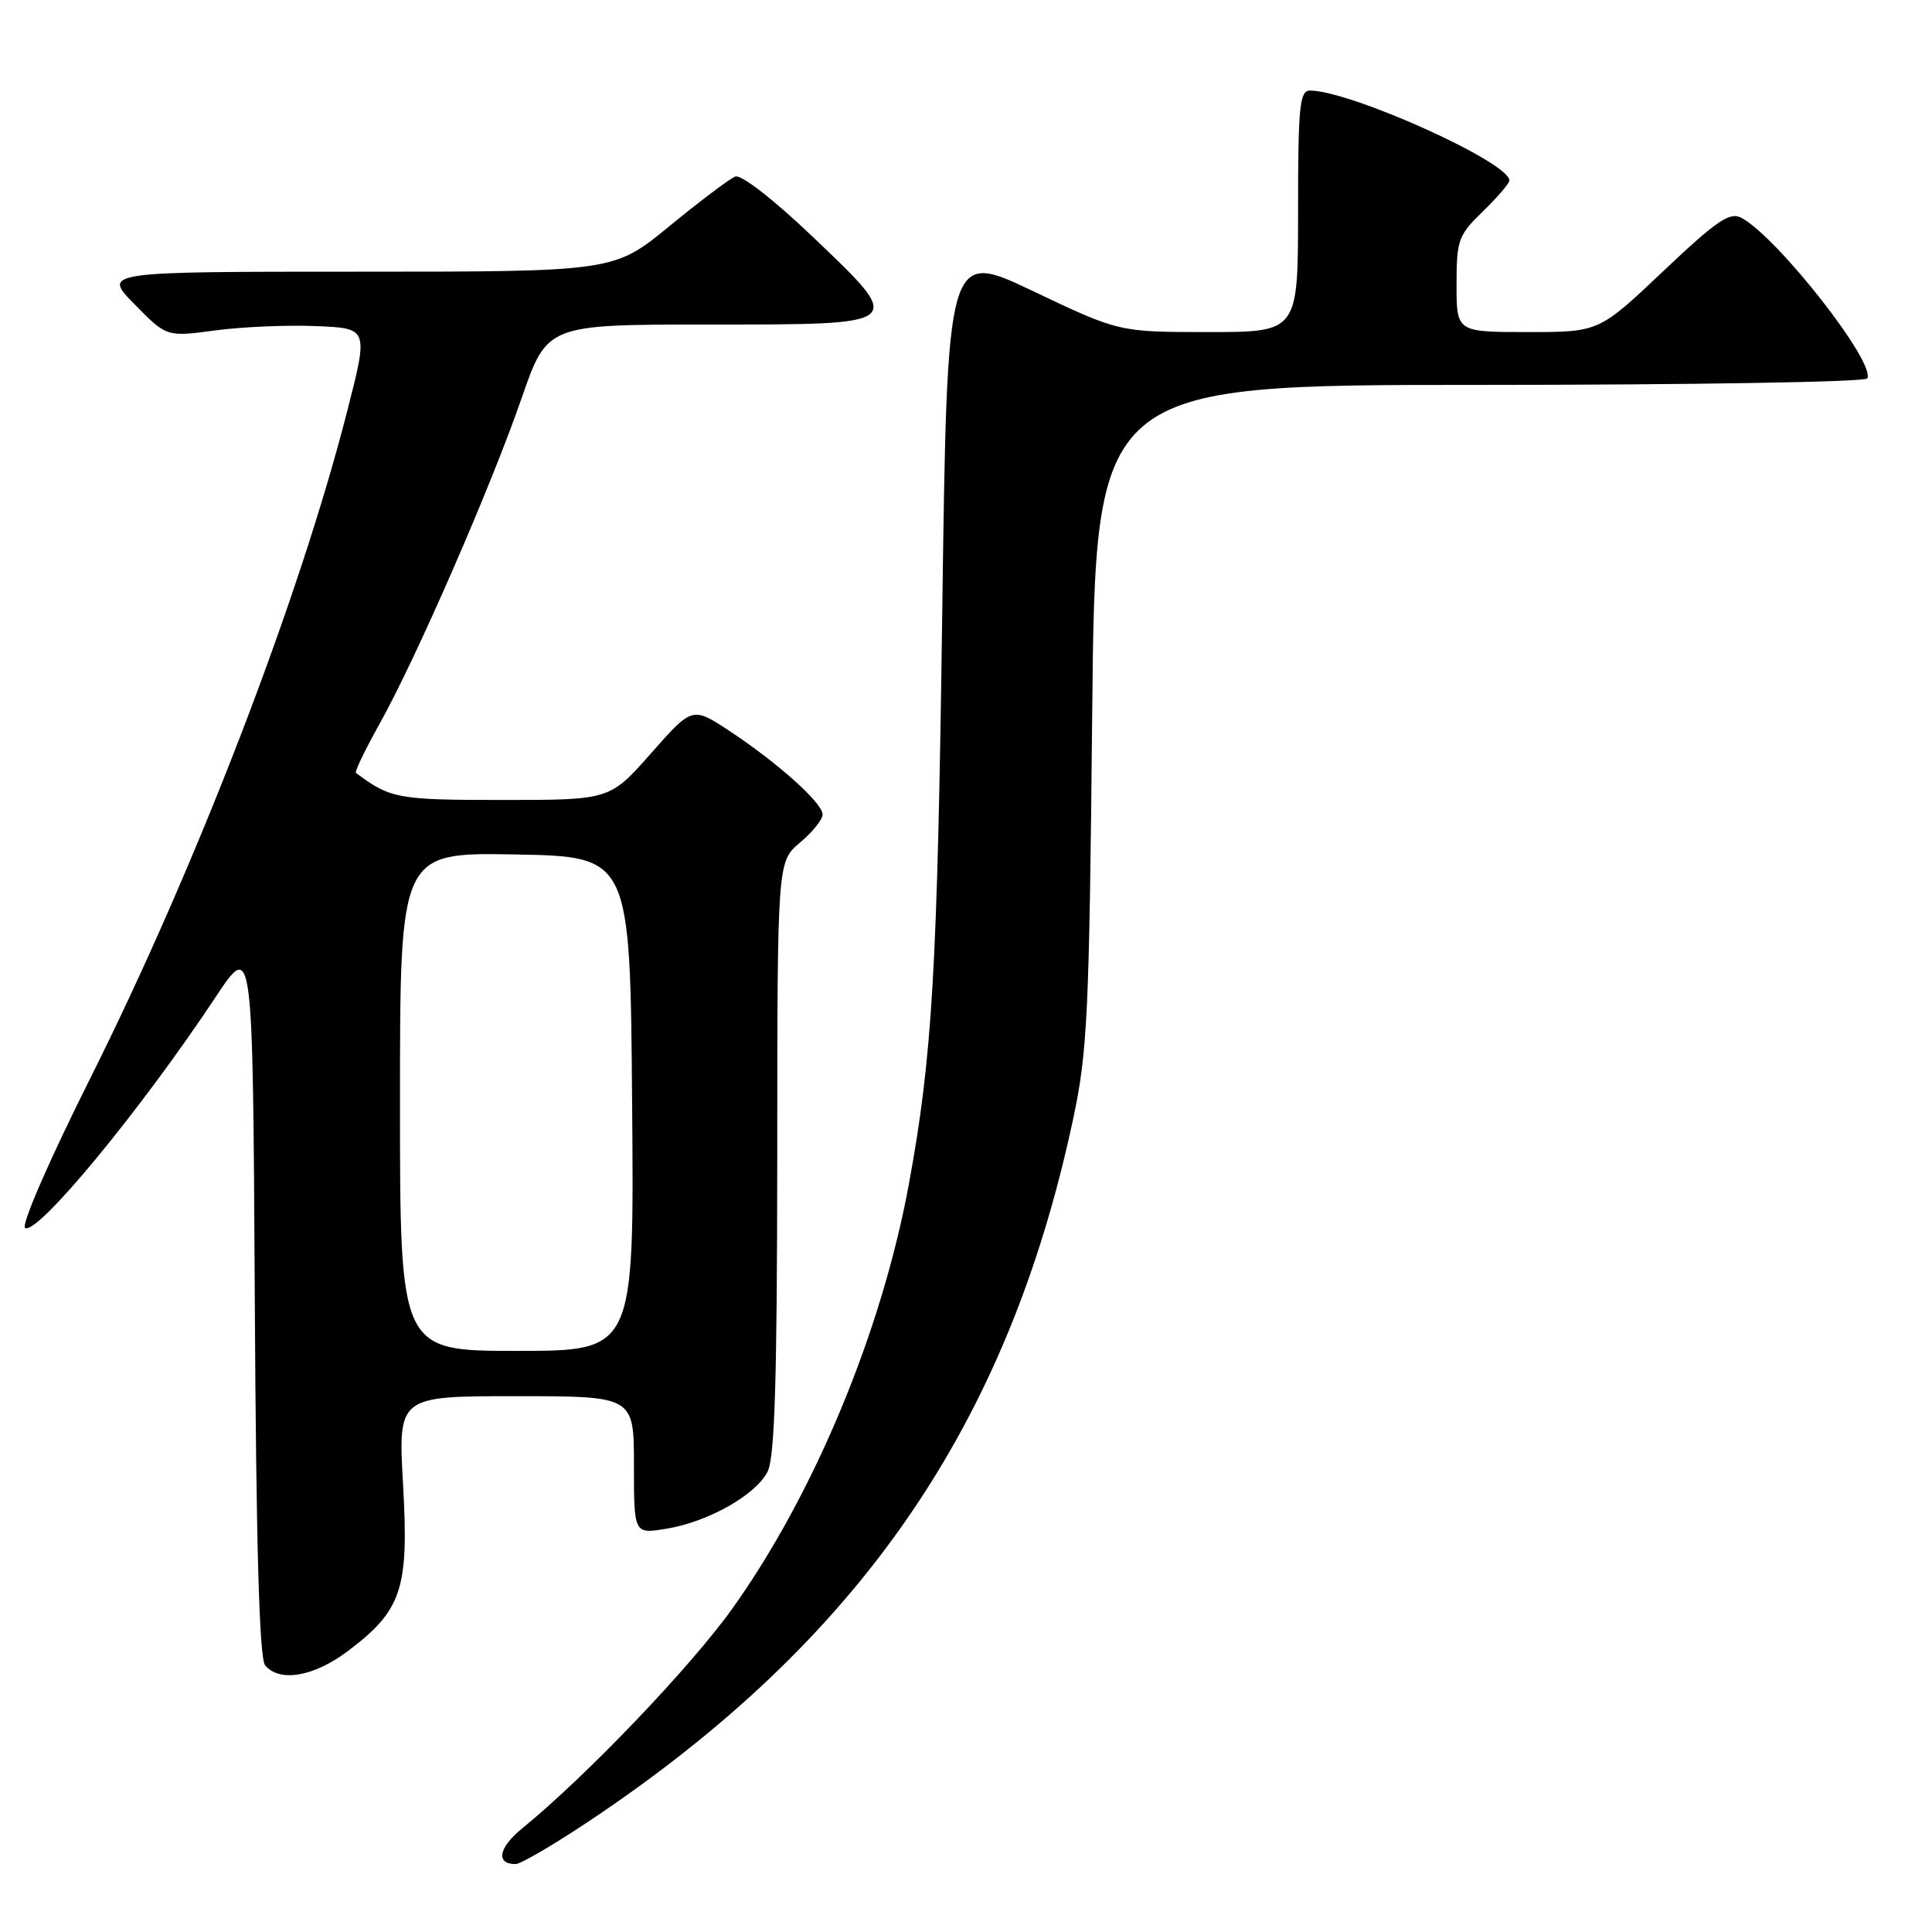 <?xml version="1.0" encoding="UTF-8" standalone="no"?>
<!DOCTYPE svg PUBLIC "-//W3C//DTD SVG 1.1//EN" "http://www.w3.org/Graphics/SVG/1.1/DTD/svg11.dtd" >
<svg xmlns="http://www.w3.org/2000/svg" xmlns:xlink="http://www.w3.org/1999/xlink" version="1.1" viewBox="0 0 256 256">
 <g >
 <path fill="currentColor"
d=" M 78.01 241.34 C 113.84 217.44 133.49 188.98 142.16 148.44 C 144.10 139.38 144.33 134.62 144.72 94.75 C 145.15 51.00 145.15 51.00 196.02 51.00 C 223.99 51.00 247.12 50.62 247.41 50.15 C 248.64 48.16 235.54 31.43 230.74 28.86 C 229.21 28.04 227.48 29.22 220.38 35.94 C 211.87 44.00 211.87 44.00 202.43 44.00 C 193.00 44.00 193.00 44.00 193.00 37.70 C 193.00 31.80 193.23 31.17 196.50 28.00 C 198.43 26.13 200.00 24.29 200.00 23.91 C 200.00 21.50 178.93 12.00 173.57 12.00 C 172.21 12.00 172.00 14.11 172.00 28.00 C 172.00 44.00 172.00 44.00 160.14 44.00 C 148.28 44.00 148.28 44.00 136.89 38.58 C 125.50 33.15 125.50 33.15 124.85 81.33 C 124.21 128.60 123.54 140.00 120.42 156.96 C 116.82 176.45 107.91 197.90 97.08 213.09 C 91.54 220.85 77.72 235.32 69.18 242.28 C 66.05 244.83 65.66 247.00 68.32 247.00 C 68.98 247.00 73.34 244.45 78.01 241.34 Z  M 46.17 218.72 C 53.26 213.35 54.19 210.53 53.41 196.75 C 52.74 185.00 52.74 185.00 68.37 185.00 C 84.00 185.00 84.00 185.00 84.00 194.13 C 84.00 203.26 84.00 203.26 88.22 202.58 C 93.77 201.69 100.13 198.12 101.71 195.00 C 102.66 193.11 102.97 182.87 102.99 153.34 C 103.00 114.18 103.00 114.18 106.00 111.65 C 107.65 110.27 109.00 108.59 109.00 107.92 C 109.00 106.40 103.00 101.03 96.62 96.83 C 91.74 93.62 91.74 93.62 86.27 99.81 C 80.81 106.00 80.81 106.00 66.63 106.00 C 52.68 106.00 51.71 105.82 47.16 102.41 C 46.97 102.27 48.40 99.30 50.34 95.83 C 55.20 87.10 65.06 64.49 69.12 52.75 C 72.50 43.01 72.50 43.01 93.78 43.00 C 120.27 43.00 120.06 43.18 107.56 31.25 C 102.51 26.44 98.20 23.09 97.43 23.39 C 96.69 23.67 92.77 26.63 88.72 29.95 C 81.35 36.00 81.35 36.00 47.47 36.00 C 13.58 36.00 13.58 36.00 17.83 40.32 C 22.07 44.65 22.07 44.65 28.55 43.78 C 32.11 43.30 38.13 43.05 41.92 43.21 C 48.82 43.50 48.82 43.50 46.00 54.50 C 39.64 79.40 26.00 114.80 12.00 142.80 C 6.49 153.80 2.77 162.36 3.33 162.71 C 4.94 163.70 18.65 147.09 28.59 132.09 C 33.50 124.69 33.50 124.69 33.76 172.00 C 33.94 204.91 34.36 219.73 35.13 220.66 C 37.05 222.97 41.62 222.17 46.17 218.72 Z  M 53.00 145.97 C 53.00 112.95 53.00 112.95 68.25 113.22 C 83.50 113.50 83.50 113.50 83.76 146.25 C 84.03 179.00 84.03 179.00 68.51 179.00 C 53.00 179.00 53.00 179.00 53.00 145.97 Z "/>
</g>
</svg>